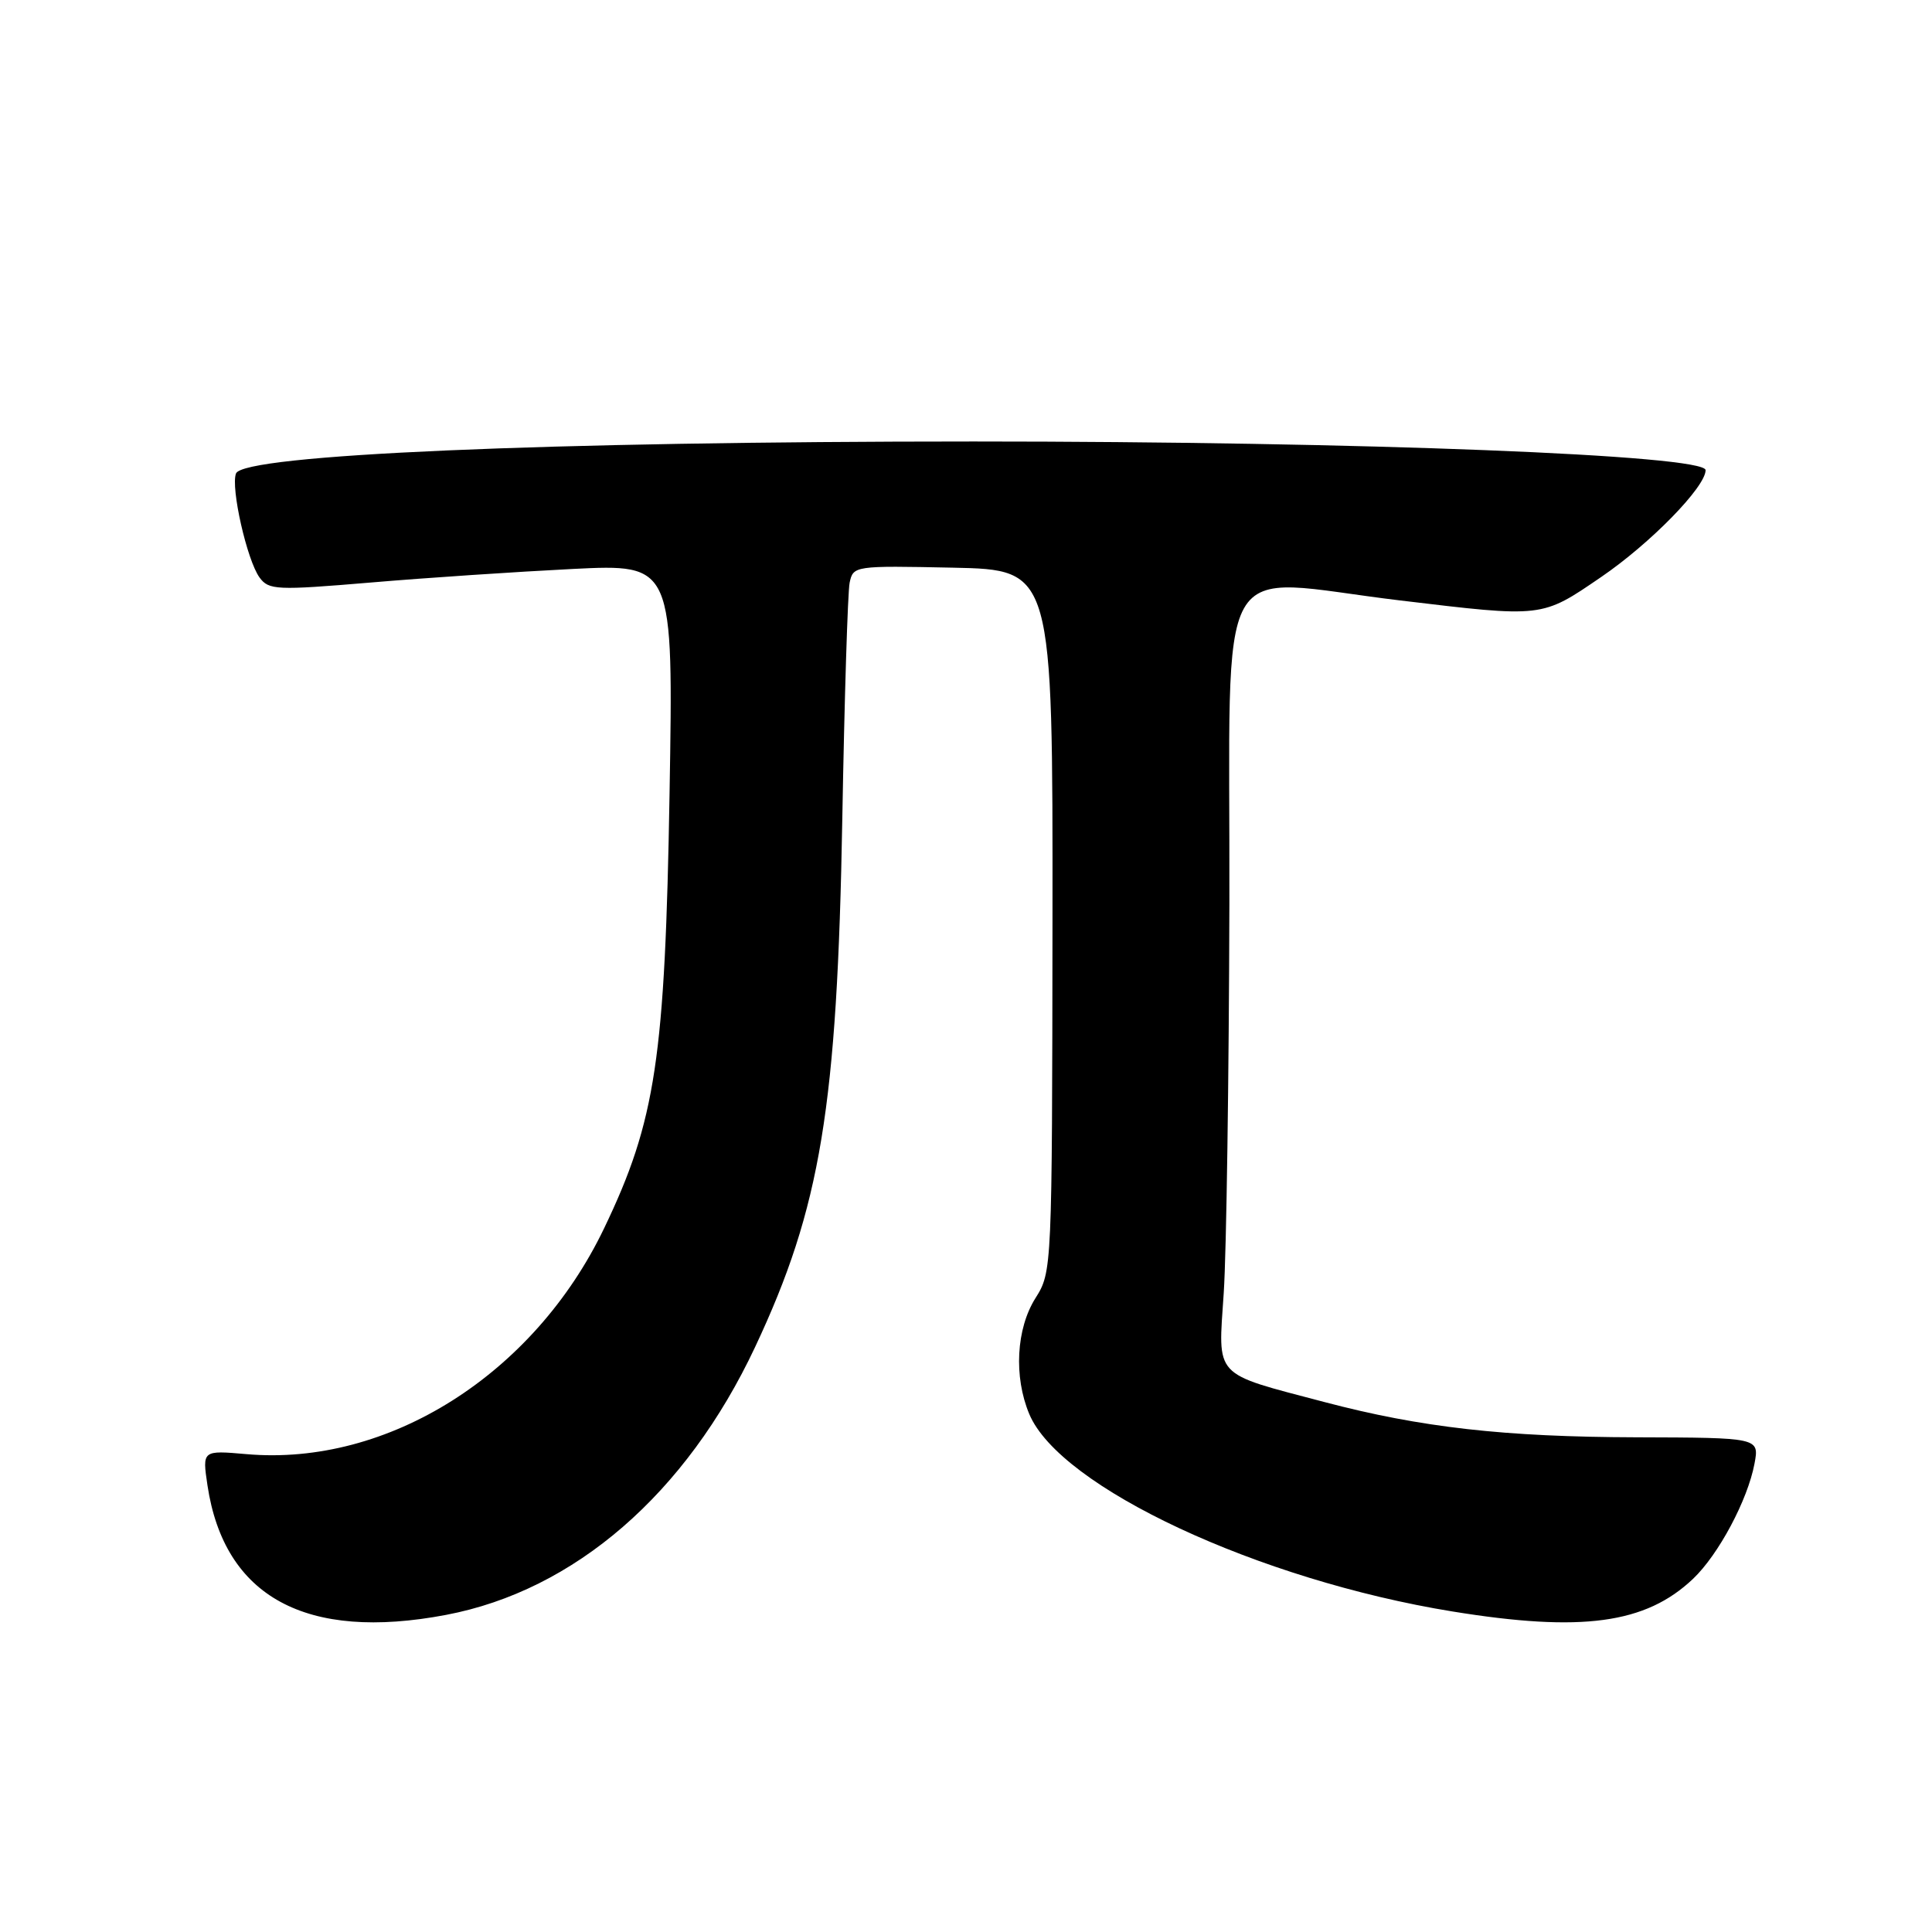 <?xml version="1.0" encoding="UTF-8" standalone="no"?>
<!DOCTYPE svg PUBLIC "-//W3C//DTD SVG 1.1//EN" "http://www.w3.org/Graphics/SVG/1.1/DTD/svg11.dtd" >
<svg xmlns="http://www.w3.org/2000/svg" xmlns:xlink="http://www.w3.org/1999/xlink" version="1.1" viewBox="0 0 256 256">
 <g >
 <path fill="currentColor"
d=" M 59.11 213.98 C 76.13 210.75 90.92 197.93 100.05 178.50 C 108.75 160.00 110.94 146.69 111.61 108.50 C 111.89 92.55 112.33 78.47 112.58 77.22 C 113.05 74.97 113.22 74.95 126.28 75.22 C 139.50 75.50 139.50 75.50 139.46 122.00 C 139.41 168.17 139.40 168.53 137.21 172.00 C 134.65 176.06 134.31 182.41 136.38 187.36 C 140.43 197.07 166.78 209.36 192.47 213.53 C 209.60 216.31 218.06 215.16 224.34 209.20 C 227.72 205.99 231.58 198.75 232.48 193.94 C 233.12 190.50 233.12 190.50 216.81 190.45 C 199.34 190.40 188.27 189.15 175.50 185.78 C 160.61 181.85 161.40 182.70 162.15 171.34 C 162.51 165.93 162.84 142.71 162.90 119.75 C 163.01 71.94 160.42 76.55 185.51 79.56 C 204.53 81.84 204.23 81.88 212.16 76.46 C 218.68 72.01 226.00 64.52 226.00 62.30 C 226.00 60.29 180.36 58.50 129.00 58.50 C 72.42 58.50 32.23 60.24 31.27 62.74 C 30.55 64.63 32.73 74.24 34.39 76.52 C 35.61 78.19 36.62 78.24 49.10 77.19 C 56.47 76.56 68.52 75.76 75.87 75.39 C 89.23 74.73 89.23 74.73 88.72 105.12 C 88.13 140.23 86.89 148.50 80.05 162.75 C 70.76 182.12 51.42 194.33 32.65 192.68 C 26.80 192.17 26.80 192.17 27.49 196.81 C 29.71 211.61 40.56 217.50 59.11 213.98 Z "/>
</g>
</svg>